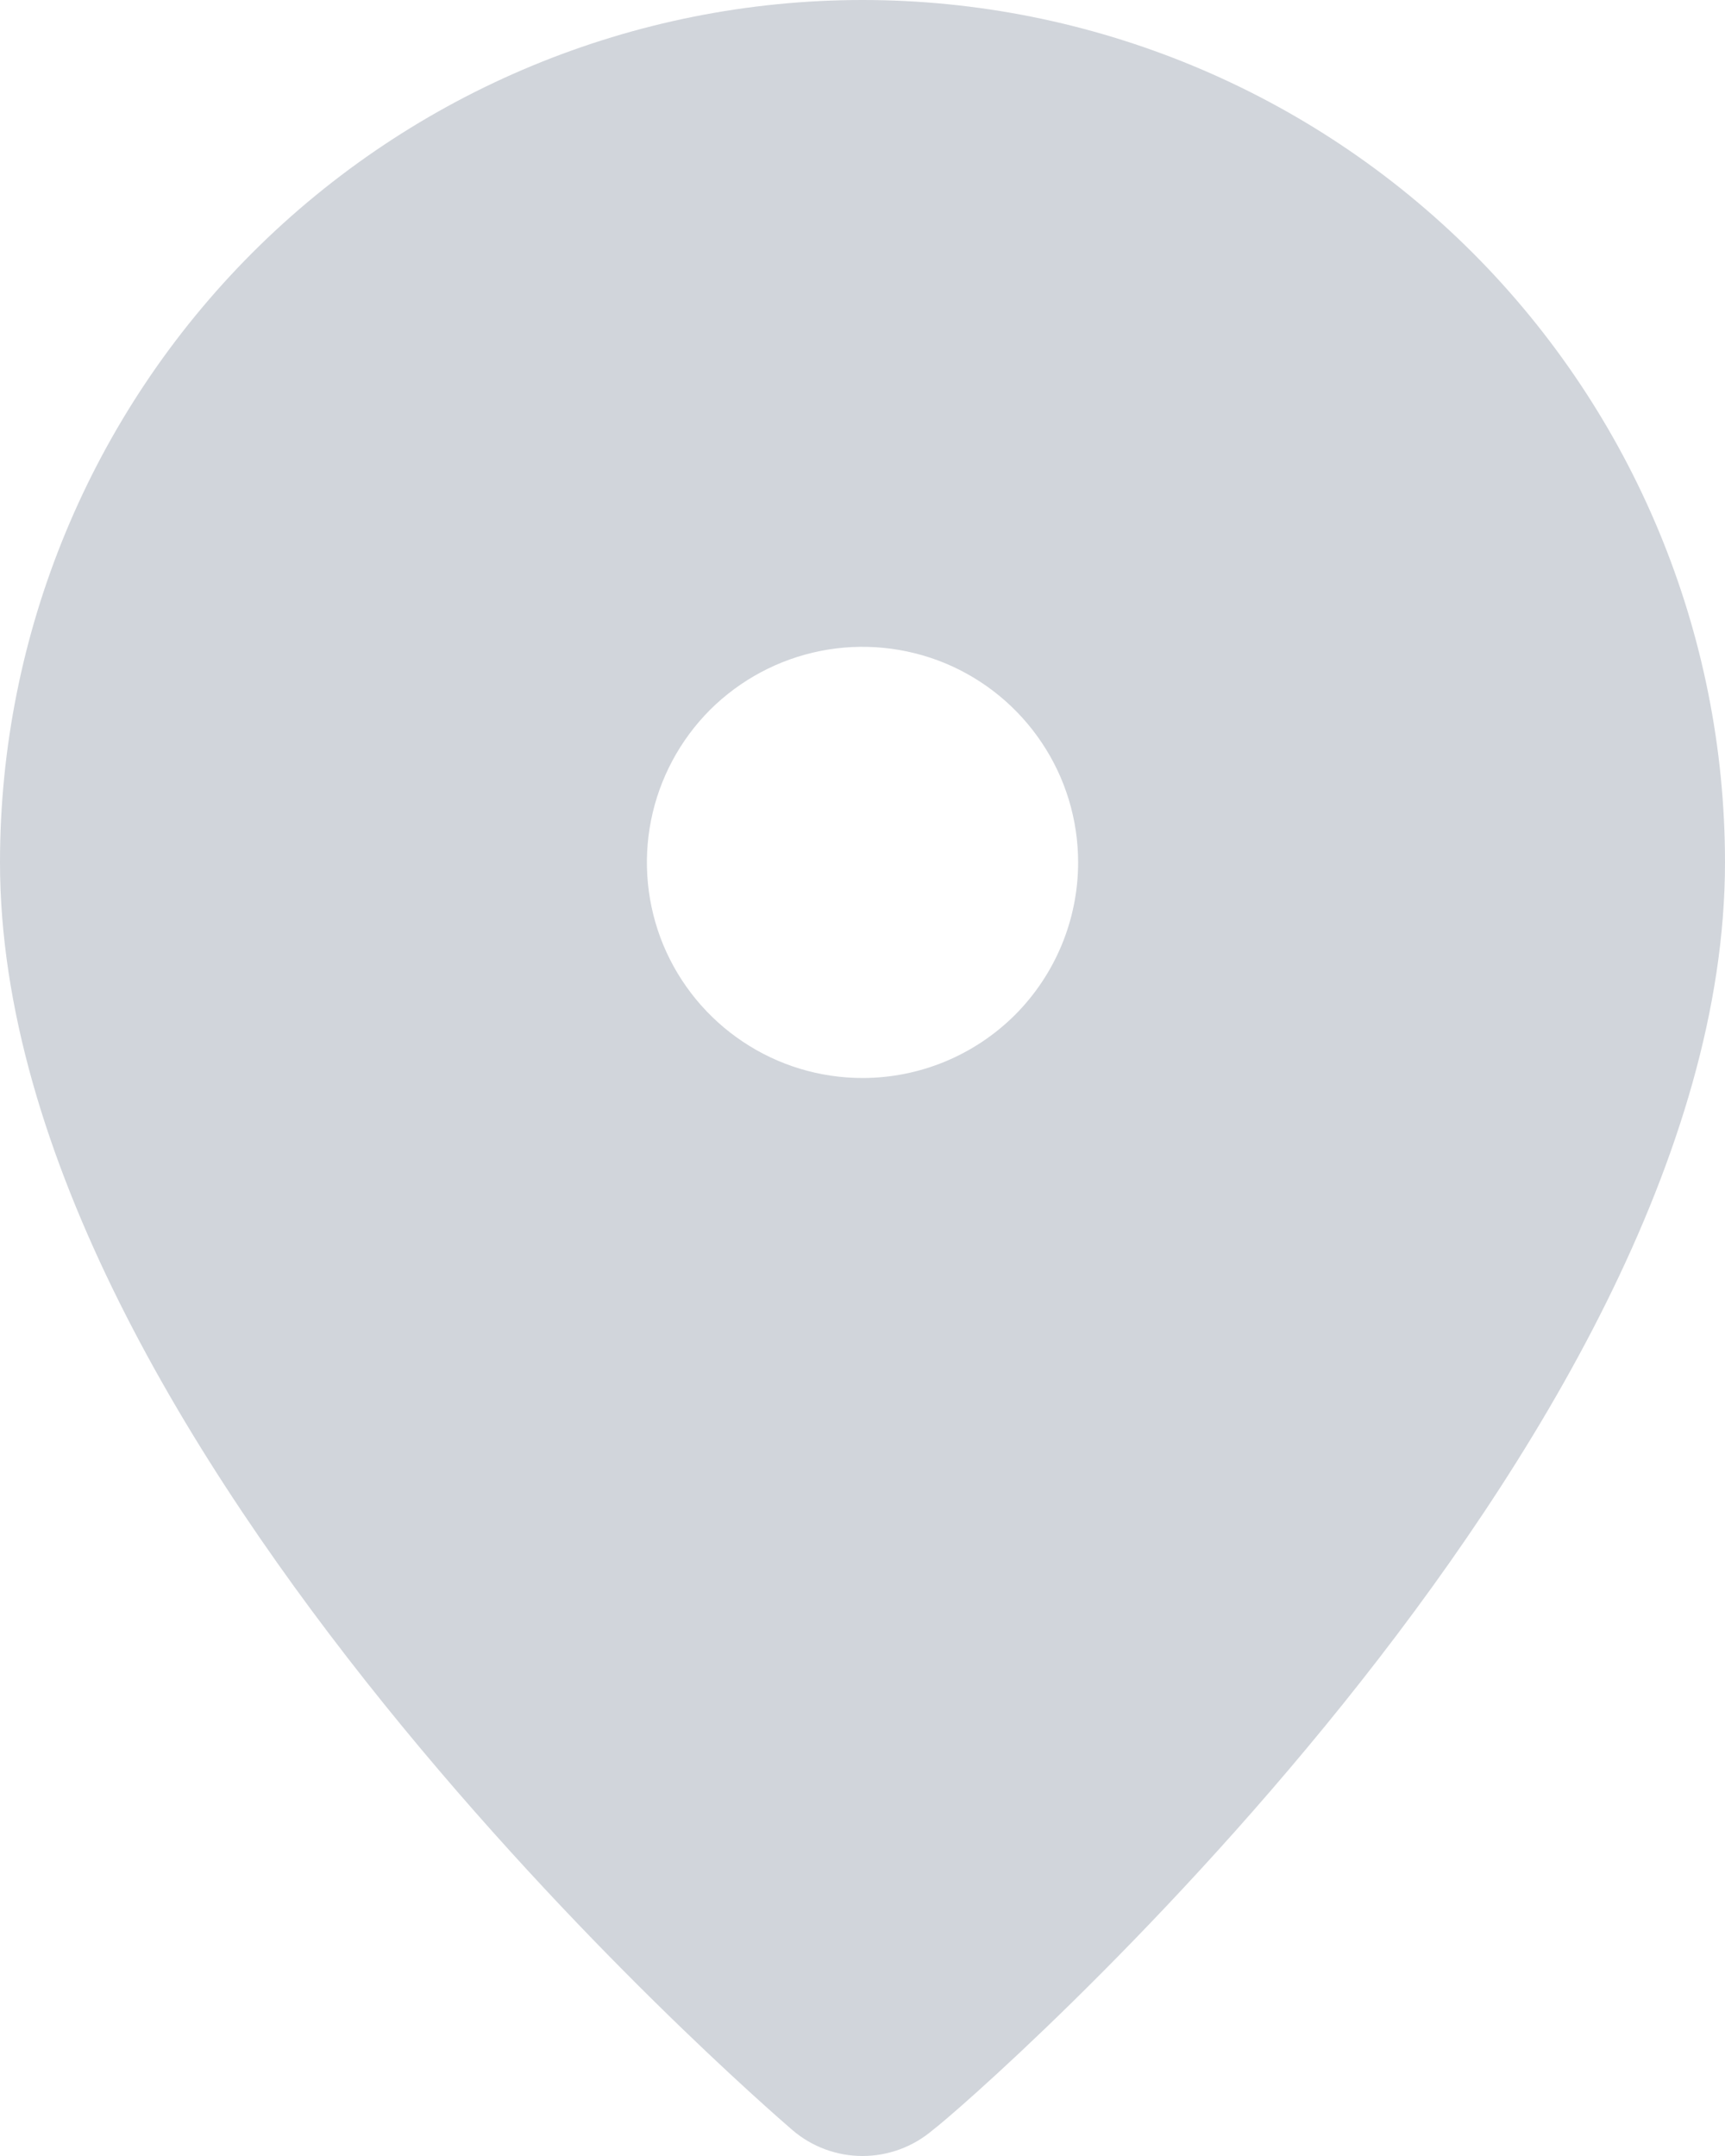 <?xml version="1.0" encoding="UTF-8" standalone="no"?>
<!DOCTYPE svg PUBLIC "-//W3C//DTD SVG 1.1//EN" "http://www.w3.org/Graphics/SVG/1.1/DTD/svg11.dtd">
<svg width="100%" height="100%" viewBox="0 0 12 15" version="1.1" xmlns="http://www.w3.org/2000/svg" xmlns:xlink="http://www.w3.org/1999/xlink" xml:space="preserve" xmlns:serif="http://www.serif.com/" style="fill-rule:evenodd;clip-rule:evenodd;stroke-linejoin:round;stroke-miterlimit:2;">
    <path d="M6,0C4.409,0 2.883,0.632 1.757,1.757C0.632,2.883 0,4.409 0,6C0,10.05 5.287,14.625 5.513,14.82C5.648,14.936 5.821,15 6,15C6.179,15 6.352,14.936 6.488,14.82C6.75,14.625 12,10.05 12,6C12,4.409 11.368,2.883 10.243,1.757C9.117,0.632 7.591,0 6,0ZM6,7.5C5.703,7.5 5.413,7.412 5.167,7.247C4.92,7.082 4.728,6.848 4.614,6.574C4.501,6.3 4.471,5.998 4.529,5.707C4.587,5.416 4.73,5.149 4.939,4.939C5.149,4.73 5.416,4.587 5.707,4.529C5.998,4.471 6.3,4.501 6.574,4.614C6.848,4.728 7.082,4.92 7.247,5.167C7.412,5.413 7.5,5.703 7.5,6C7.5,6.398 7.342,6.779 7.061,7.061C6.779,7.342 6.398,7.5 6,7.5Z" style="fill:rgb(209,213,219);fill-rule:nonzero;"/>
</svg>
